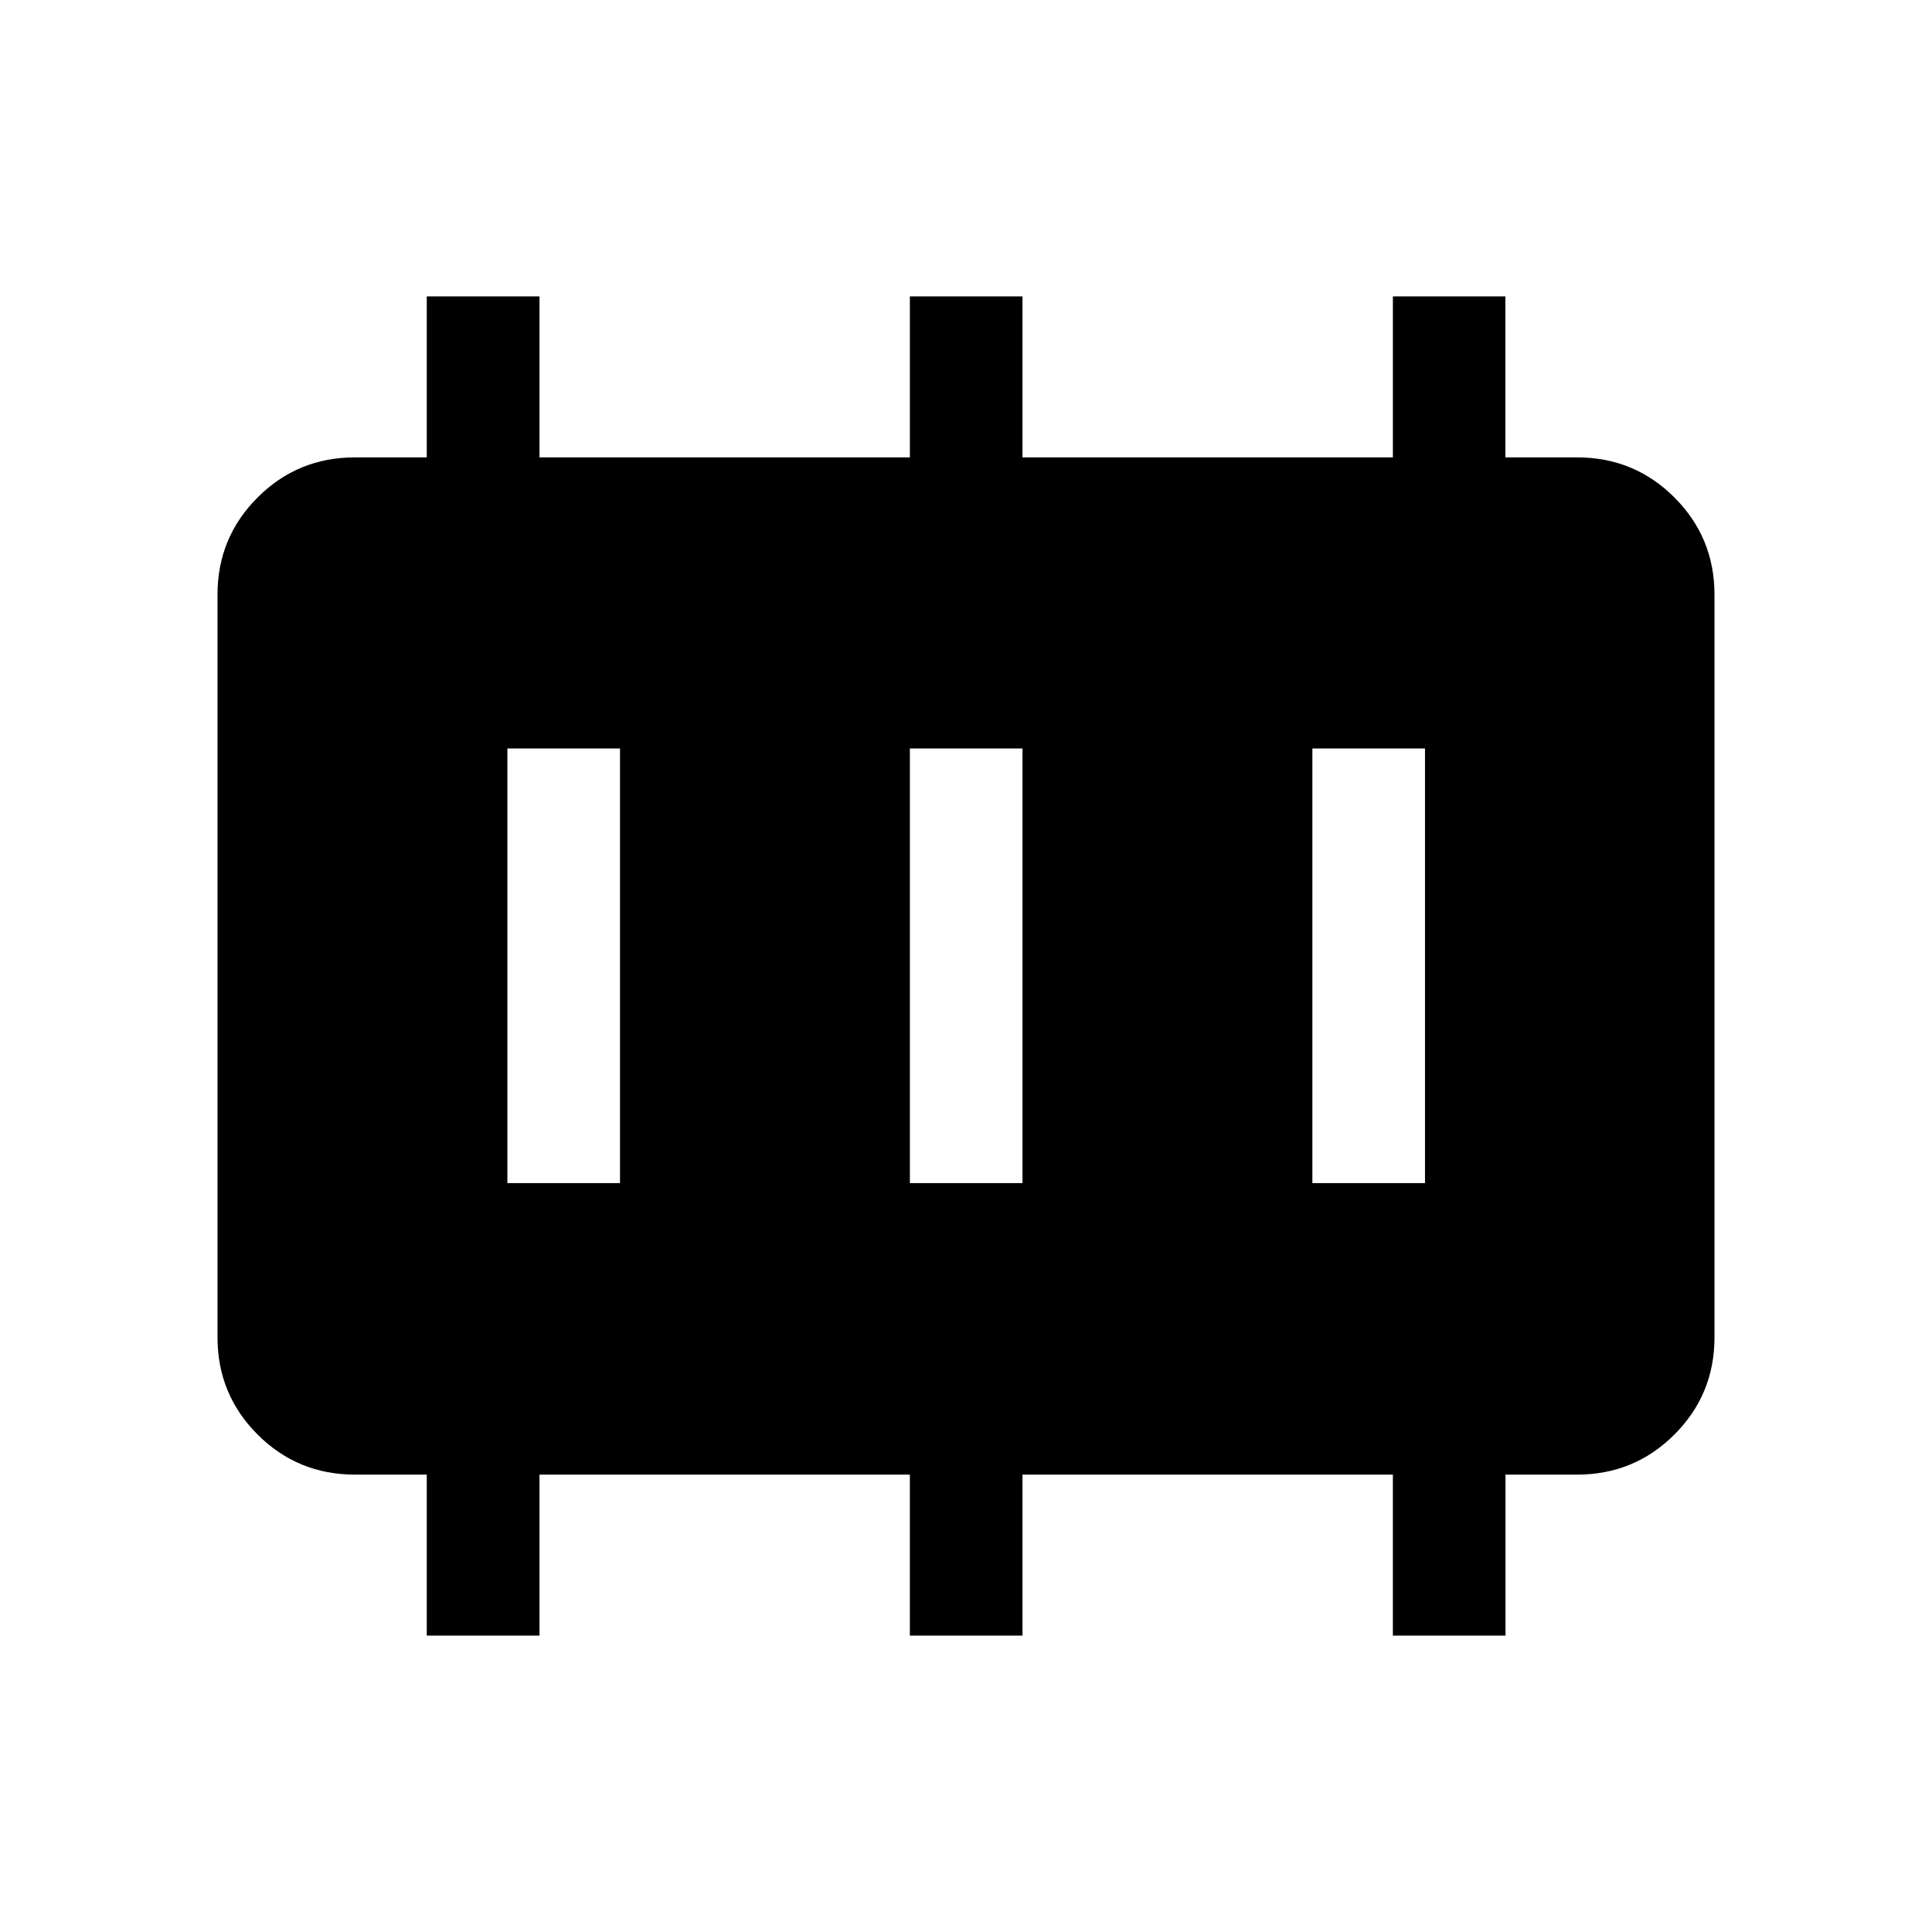 <svg xmlns="http://www.w3.org/2000/svg" height="24" viewBox="0 96 960 960" width="24"><path d="M252.116 683.884h55.96v-215.96h-55.96v215.96Zm200 0h55.96v-215.96h-55.96v215.96Zm200 0h55.96v-215.96h-55.96v215.96ZM212.052 908.729v-80h-35.705q-28.437 0-48.353-19.915-19.916-19.916-19.916-48.297V391.483q0-28.381 19.916-48.297 19.916-19.915 48.353-19.915h35.705v-80h56.024v80h184.04v-80h55.96v80h184.04v-80h55.896v80h35.641q28.437 0 48.353 19.915 19.916 19.916 19.916 48.297v369.034q0 28.381-19.916 48.297-19.916 19.915-48.421 19.915h-35.509v80h-55.96v-80h-184.04v80h-55.96v-80h-184.04v80h-56.024Z"/></svg>